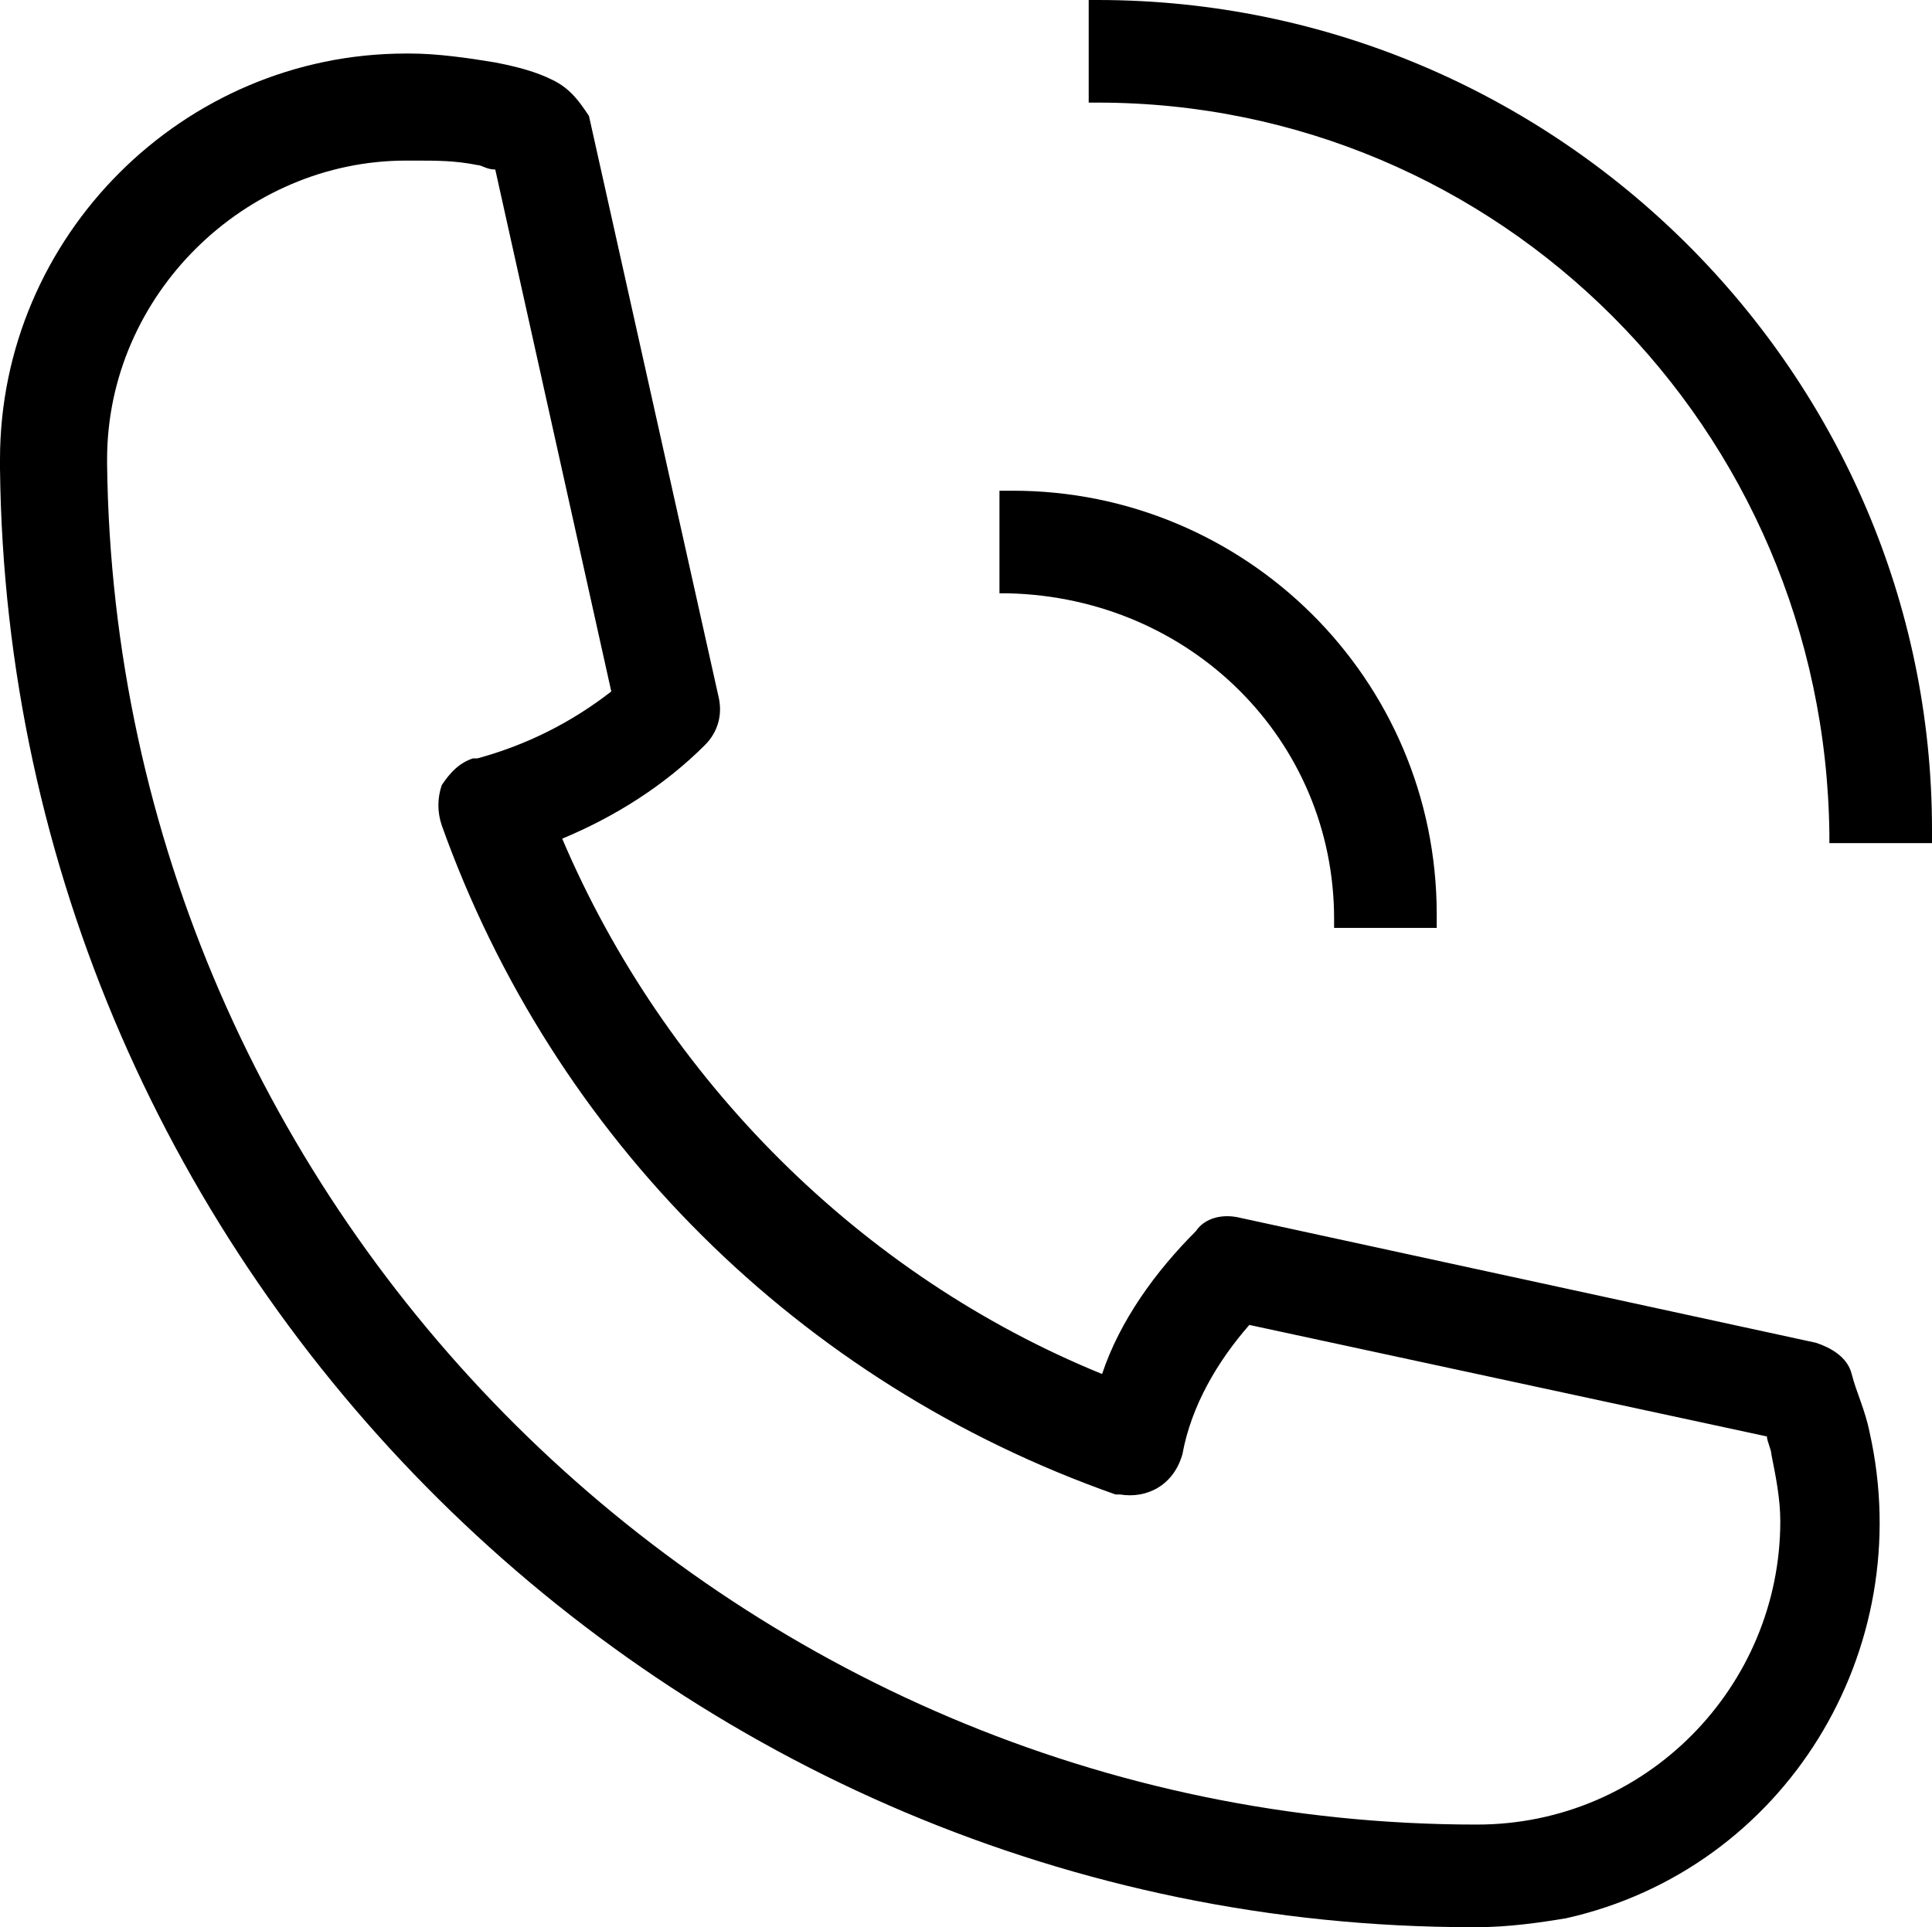 <?xml version="1.0" encoding="utf-8"?>
<!-- Generator: Adobe Illustrator 24.0.0, SVG Export Plug-In . SVG Version: 6.00 Build 0)  -->
<svg version="1.1" id="Warstwa_1" xmlns="http://www.w3.org/2000/svg" xmlns:xlink="http://www.w3.org/1999/xlink" x="0px" y="0px"
	 viewBox="0 0 43.3 43.2" style="enable-background:new 0 0 43.3 43.2;" xml:space="preserve">
<g>
	<path d="M41.5,30.8c-0.1-0.4-0.5-0.6-0.8-0.7l-12.9-2.8c-0.4-0.1-0.8,0-1,0.3c-0.9,0.9-1.7,2-2.1,3.2c-5.4-2.2-9.8-6.6-12.1-12
		c1.2-0.5,2.3-1.2,3.2-2.1c0.3-0.3,0.4-0.7,0.3-1.1l-2.9-13C13,2.3,12.8,2,12.4,1.8c-0.4-0.2-0.8-0.3-1.3-0.4
		c-0.6-0.1-1.3-0.2-1.9-0.2H9.1c-5,0-9.1,4.1-9.1,9.1v0.2c0.2,18,15,32.7,33,32.7l0.1,0c0.7,0,1.4-0.1,2-0.2c4.9-1.1,7.9-6,6.8-10.9
		C41.8,31.6,41.6,31.2,41.5,30.8z M10.7,17c0,0-0.1,0-0.1,0c-0.3,0.1-0.5,0.3-0.7,0.6c-0.1,0.3-0.1,0.6,0,0.9c2.5,7,8,12.5,15.1,15
		c0,0,0.1,0,0.1,0c0.6,0.1,1.2-0.2,1.4-0.9c0.2-1.1,0.8-2.1,1.5-2.9l11.6,2.5c0,0.1,0.1,0.3,0.1,0.4c0.1,0.5,0.2,1,0.2,1.5
		c0,3.7-3,6.8-6.8,6.8c0,0,0,0,0,0c-16.7,0-30.5-13.7-30.7-30.5v-0.1c0-3.7,3.1-6.7,6.7-6.7c0.1,0,0.1,0,0.2,0c0.5,0,0.9,0,1.4,0.1
		c0.1,0,0.2,0.1,0.4,0.1l2.6,11.7C12.8,16.2,11.8,16.7,10.7,17z"/>
	<path d="M29.9,20.6v0.2h2.3v-0.3c0-5.3-4.3-9.5-9.5-9.5l-0.3,0v2.3l0.2,0C26.7,13.4,29.9,16.6,29.9,20.6z"/>
	<path d="M24.6,0l-0.2,0v2.3l0.2,0c9,0,16.3,7.3,16.4,16.4v0.2h2.3v-0.3C43.3,8.4,34.9,0,24.6,0z"/>
</g>
</svg>
